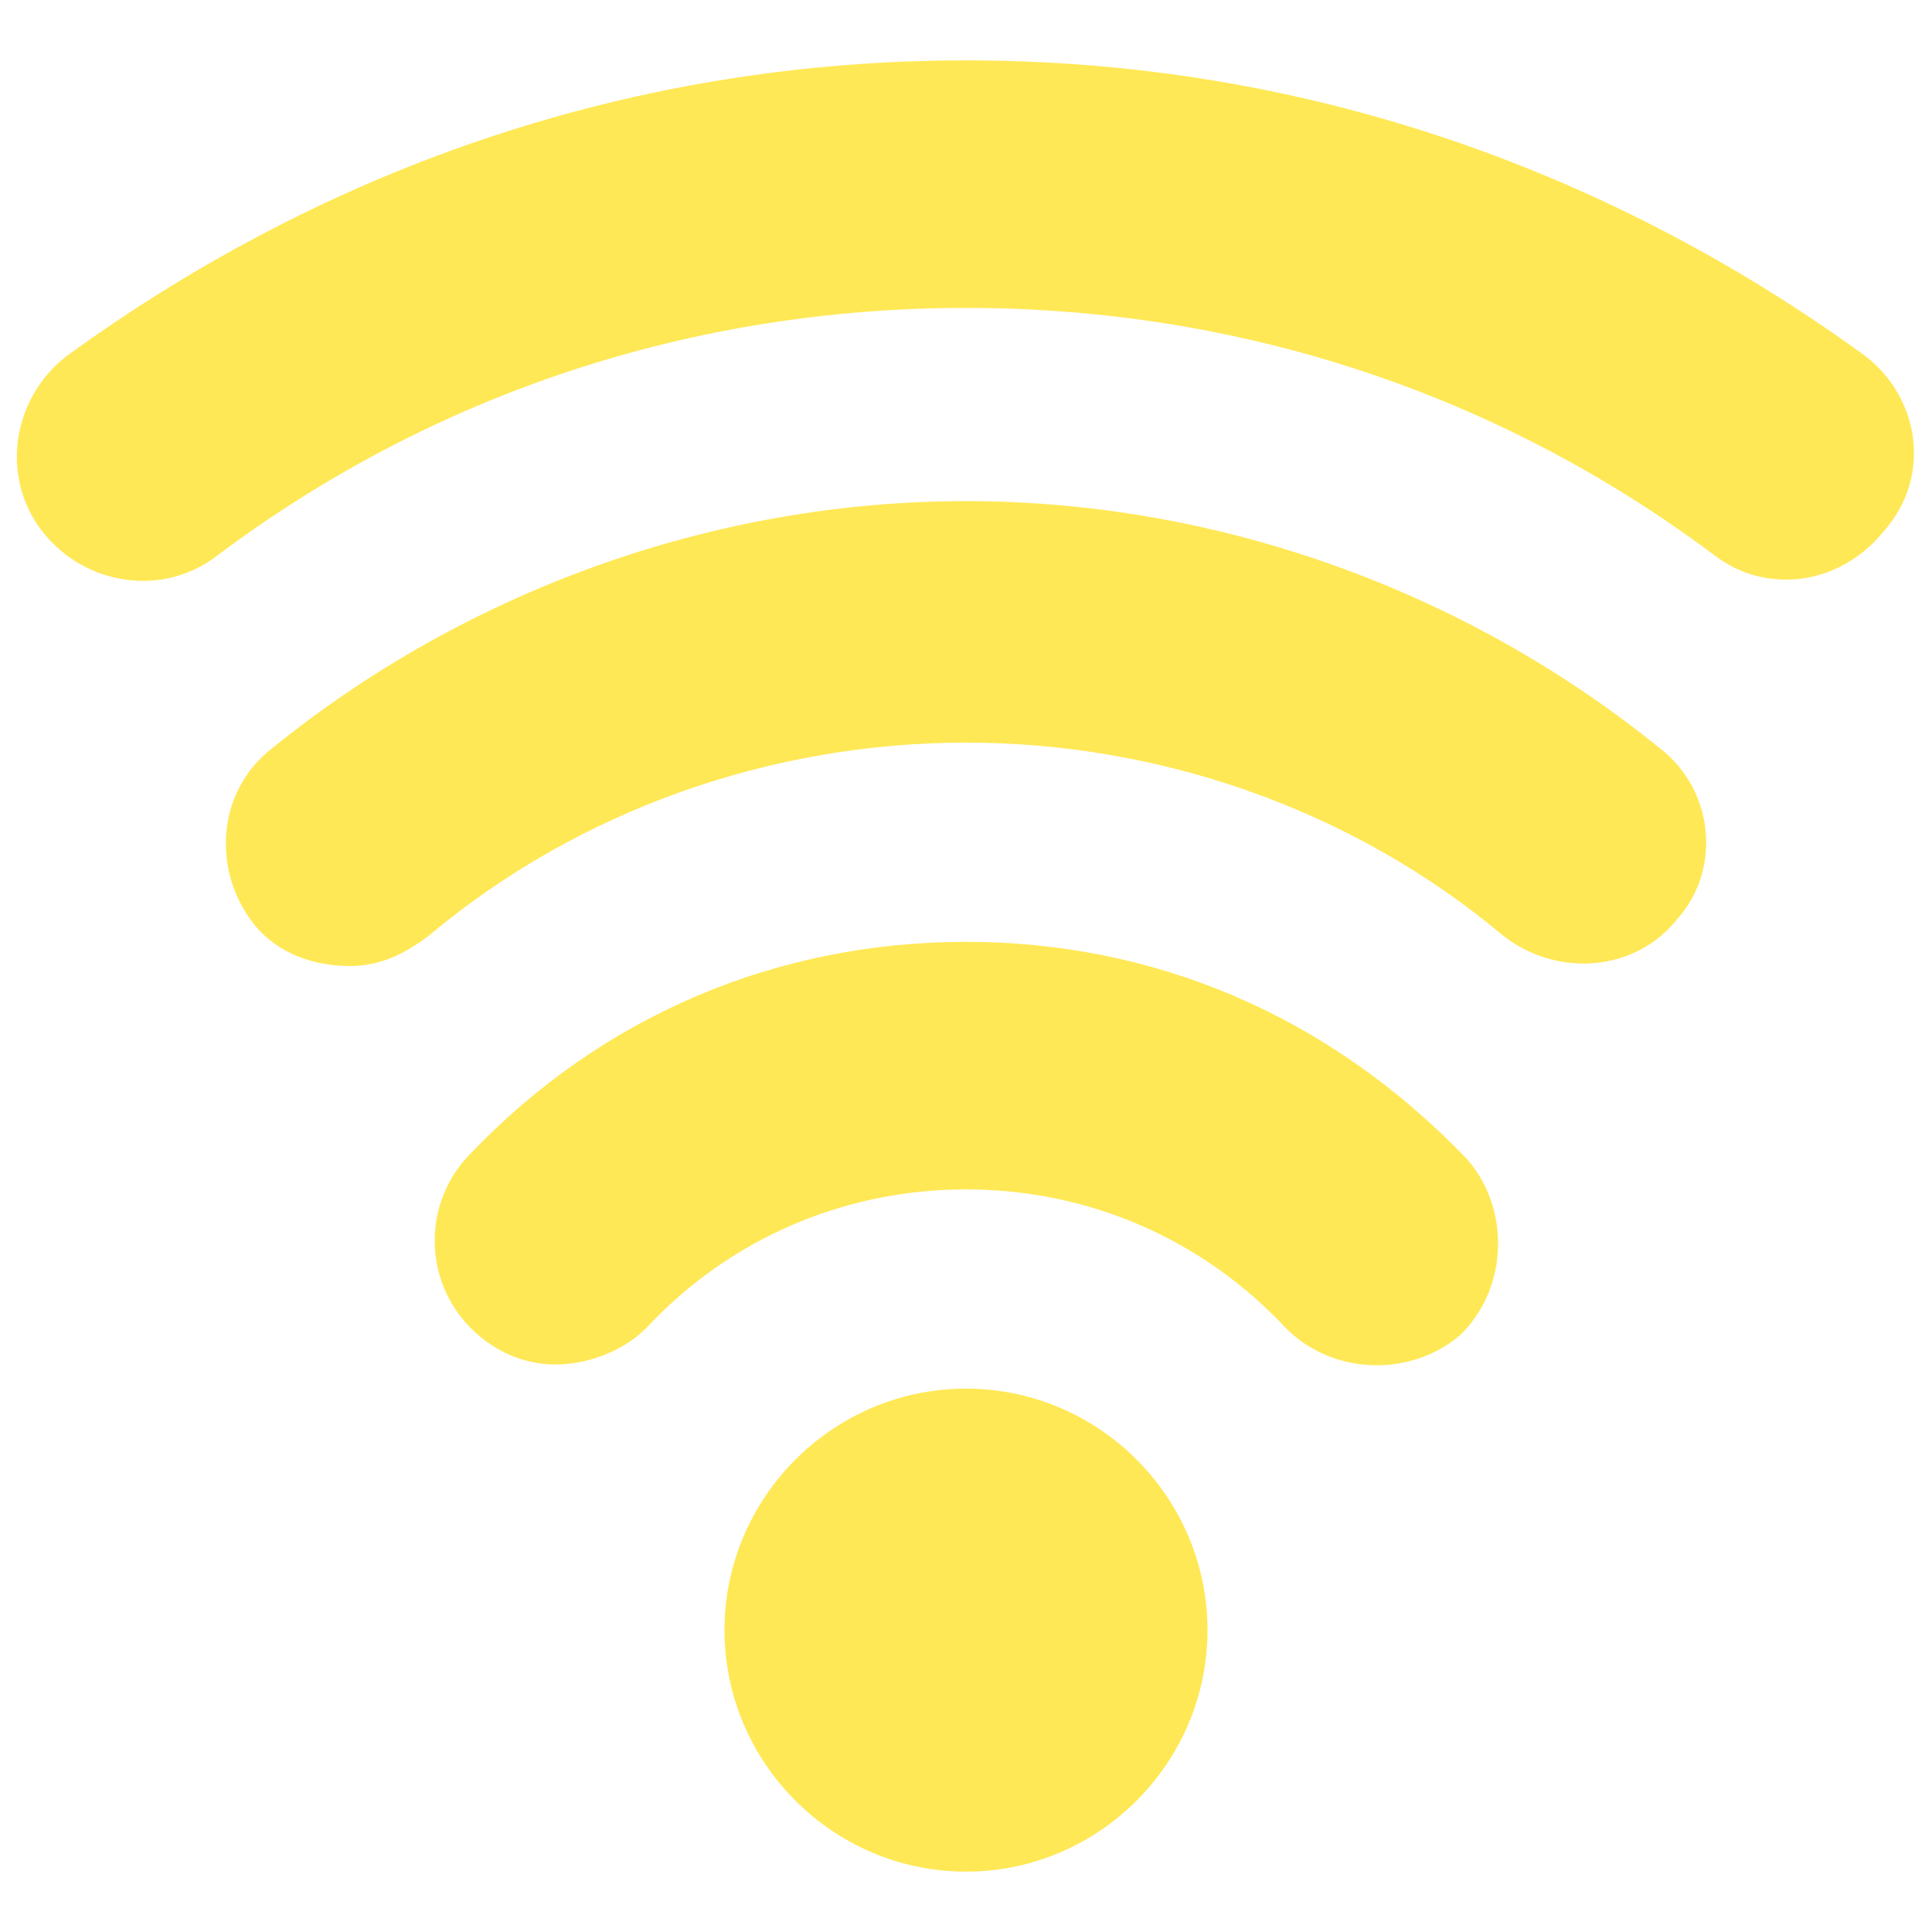 <?xml version="1.0" encoding="utf-8"?>
<!-- Generator: Adobe Illustrator 25.2.3, SVG Export Plug-In . SVG Version: 6.00 Build 0)  -->
<svg version="1.1" id="wifi_2" xmlns="http://www.w3.org/2000/svg" xmlns:xlink="http://www.w3.org/1999/xlink" x="0px" y="0px"
	 viewBox="0 0 32 32" style="enable-background:new 0 0 32 32;" xml:space="preserve">
<style type="text/css">
	.st0{fill:#DDDDDD;}
	.st1{fill:#FFE855;}
</style>
<g>
	<path class="st0" d="M67.6,42.6c-4.4-3.2-9.5-4.9-14.9-4.9s-10.5,1.7-14.9,4.9c-0.9,0.7-1.1,2-0.4,2.9c0.7,0.9,2,1.1,2.9,0.4
		c3.6-2.7,7.9-4.1,12.4-4.1s8.8,1.4,12.4,4.1c0.4,0.3,0.8,0.4,1.2,0.4c0.6,0,1.2-0.3,1.6-0.8C68.7,44.6,68.5,43.3,67.6,42.6z"/>
	<path class="st1" d="M64.2,49.1C61,46.5,56.9,45,52.7,45s-8.3,1.5-11.5,4.1c-0.9,0.7-1,2-0.3,2.9c0.4,0.5,1,0.7,1.6,0.7
		c0.5,0,0.9-0.2,1.3-0.5c2.5-2.1,5.7-3.2,8.9-3.2c3.2,0,6.4,1.1,8.9,3.2c0.9,0.7,2.2,0.6,2.9-0.3C65.2,51.1,65.1,49.8,64.2,49.1z"/>
	<path class="st1" d="M52.7,52.3c-3.1,0-6,1.2-8.2,3.5c-0.8,0.8-0.8,2.1,0,2.9c0.4,0.4,0.9,0.6,1.4,0.6s1.1-0.2,1.5-0.6
		c1.4-1.5,3.3-2.3,5.3-2.3s3.9,0.8,5.3,2.3c0.8,0.8,2.1,0.8,2.9,0.1c0.8-0.8,0.8-2.1,0.1-2.9C58.7,53.5,55.8,52.3,52.7,52.3z"/>
	<path class="st1" d="M52.7,59.7c-2.2,0-4,1.8-4,4s1.8,4,4,4s4-1.8,4-4S54.9,59.7,52.7,59.7z"/>
</g>
<g>
	<path class="st1" d="M30.9,5.9C26.5,2.7,21.4,1,16,1S5.5,2.7,1.1,5.9C0.2,6.6,0,7.9,0.7,8.8s2,1.1,2.9,0.4C7.2,6.5,11.5,5.1,16,5.1
		s8.8,1.4,12.4,4.1c0.4,0.3,0.8,0.4,1.2,0.4c0.6,0,1.2-0.3,1.6-0.8C32,7.9,31.8,6.6,30.9,5.9z"/>
	<path class="st1" d="M27.5,12.4C24.3,9.8,20.2,8.3,16,8.3S7.7,9.8,4.5,12.4c-0.9,0.7-1,2-0.3,2.9c0.4,0.5,1,0.7,1.6,0.7
		c0.5,0,0.9-0.2,1.3-0.5c2.5-2.1,5.7-3.2,8.9-3.2s6.4,1.1,8.9,3.2c0.9,0.7,2.2,0.6,2.9-0.3C28.5,14.4,28.4,13.1,27.5,12.4z"/>
	<path class="st1" d="M16,15.6c-3.1,0-6,1.2-8.2,3.5C7,19.9,7,21.2,7.8,22c0.4,0.4,0.9,0.6,1.4,0.6s1.1-0.2,1.5-0.6
		c1.4-1.5,3.3-2.3,5.3-2.3s3.9,0.8,5.3,2.3c0.8,0.8,2.1,0.8,2.9,0.1c0.8-0.8,0.8-2.1,0.1-2.9C22,16.8,19.1,15.6,16,15.6z"/>
	<path class="st1" d="M16,23c-2.2,0-4,1.8-4,4s1.8,4,4,4s4-1.8,4-4S18.2,23,16,23z"/>
</g>
</svg>
